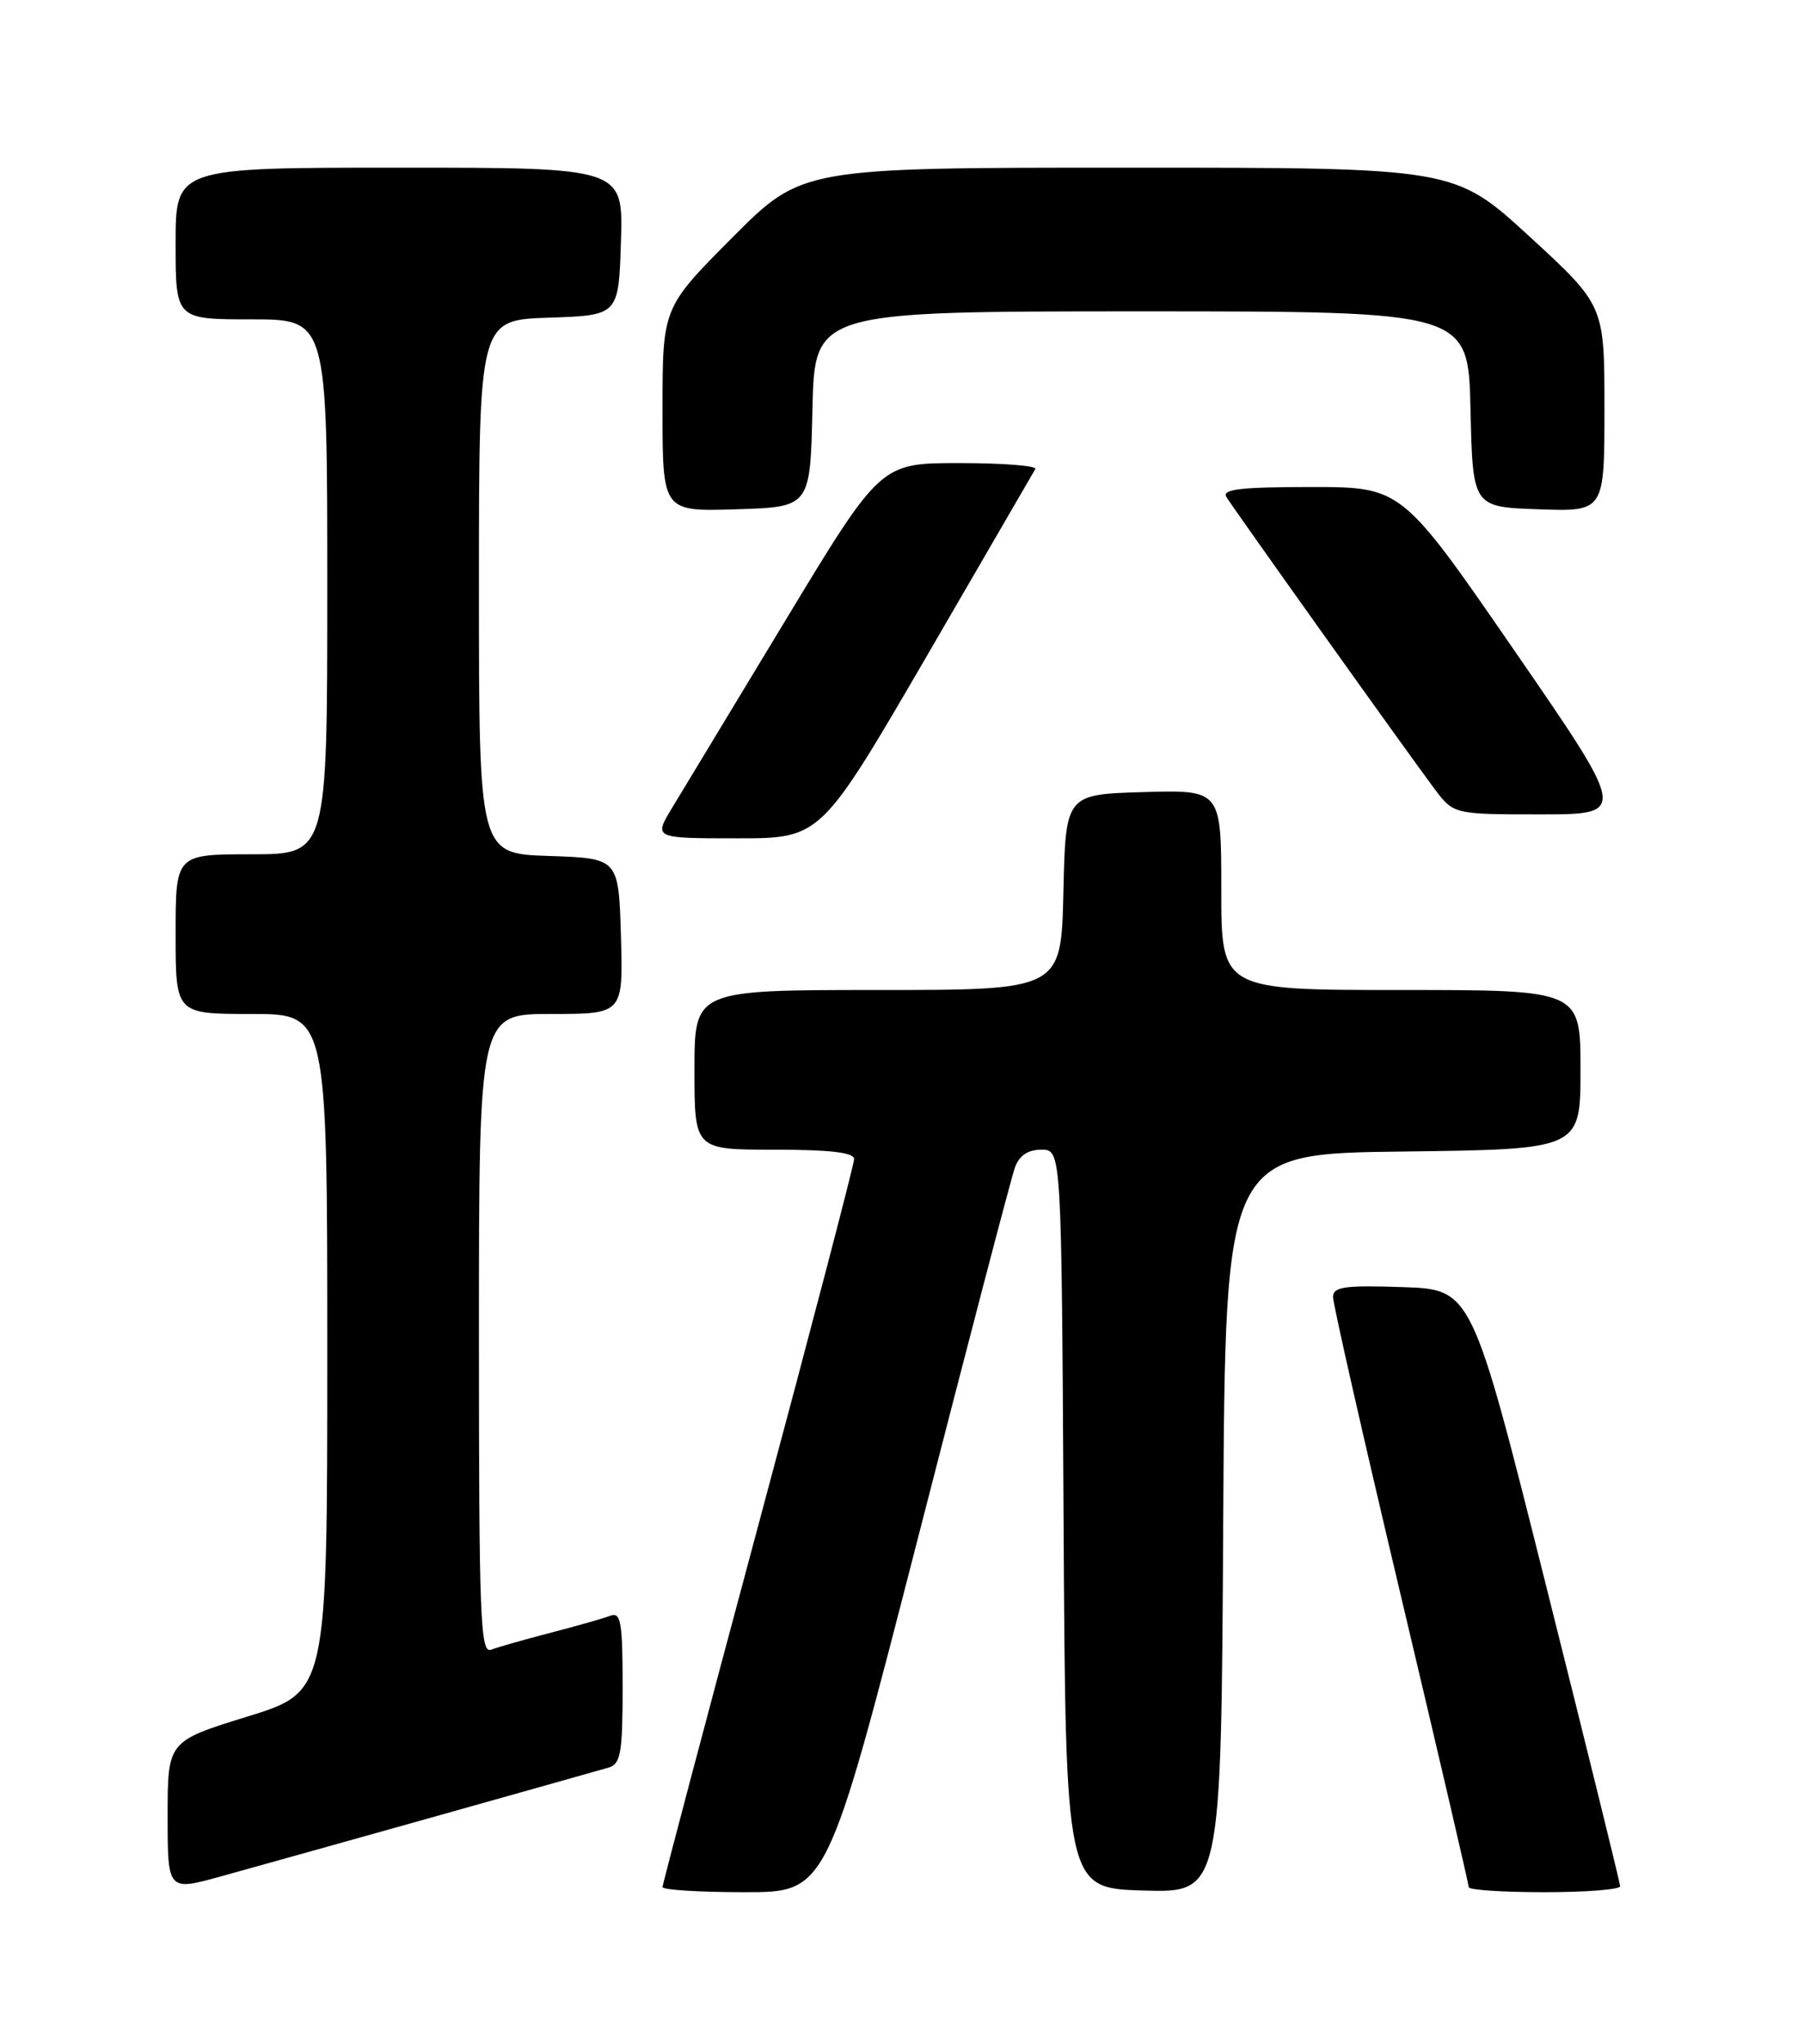 <?xml version="1.0" encoding="UTF-8" standalone="no"?>
<!DOCTYPE svg PUBLIC "-//W3C//DTD SVG 1.1//EN" "http://www.w3.org/Graphics/SVG/1.1/DTD/svg11.dtd" >
<svg xmlns="http://www.w3.org/2000/svg" xmlns:xlink="http://www.w3.org/1999/xlink" version="1.1" viewBox="0 0 226 256">
 <g >
 <path fill="currentColor"
d=" M 54.50 227.52 C 65.50 224.43 75.29 221.67 76.25 221.39 C 77.76 220.94 78.00 219.55 78.00 211.33 C 78.00 203.17 77.78 201.87 76.47 202.37 C 75.63 202.70 72.26 203.65 69.00 204.50 C 65.74 205.35 62.37 206.30 61.53 206.63 C 60.17 207.15 60.00 202.72 60.00 167.11 C 60.00 127.00 60.00 127.00 69.04 127.00 C 78.07 127.00 78.07 127.00 77.79 117.25 C 77.50 107.50 77.50 107.50 68.75 107.21 C 60.00 106.92 60.00 106.92 60.00 73.50 C 60.00 40.08 60.00 40.08 68.75 39.79 C 77.50 39.50 77.50 39.50 77.79 30.25 C 78.08 21.00 78.08 21.00 50.04 21.00 C 22.00 21.00 22.00 21.00 22.00 30.50 C 22.00 40.00 22.00 40.00 31.50 40.00 C 41.00 40.00 41.00 40.00 41.00 73.50 C 41.00 107.00 41.00 107.00 31.50 107.00 C 22.00 107.00 22.00 107.00 22.00 117.00 C 22.00 127.00 22.00 127.00 31.50 127.00 C 41.00 127.00 41.00 127.00 41.00 169.46 C 41.00 211.91 41.00 211.91 31.00 215.00 C 21.00 218.09 21.00 218.09 21.00 227.48 C 21.00 236.87 21.00 236.87 27.75 235.00 C 31.46 233.97 43.50 230.61 54.50 227.52 Z  M 114.97 192.75 C 121.22 168.41 126.69 147.49 127.14 146.25 C 127.69 144.73 128.76 144.00 130.47 144.00 C 132.98 144.00 132.98 144.00 133.24 190.25 C 133.50 236.50 133.50 236.50 143.24 236.79 C 152.98 237.07 152.98 237.07 153.24 190.79 C 153.50 144.50 153.50 144.50 175.75 144.23 C 198.00 143.96 198.00 143.96 198.00 133.98 C 198.00 124.00 198.00 124.00 175.50 124.00 C 153.00 124.00 153.00 124.00 153.00 111.46 C 153.00 98.93 153.00 98.93 143.25 99.21 C 133.50 99.50 133.50 99.50 133.22 111.75 C 132.94 124.00 132.94 124.00 109.97 124.00 C 87.00 124.00 87.00 124.00 87.00 134.00 C 87.00 144.00 87.00 144.00 97.00 144.00 C 104.02 144.00 107.00 144.35 107.00 145.18 C 107.00 145.83 101.60 166.47 95.00 191.04 C 88.40 215.62 83.00 236.01 83.00 236.36 C 83.00 236.71 87.64 237.00 93.30 237.00 C 103.60 237.00 103.60 237.00 114.97 192.75 Z  M 202.97 236.25 C 202.95 235.84 198.77 218.85 193.66 198.50 C 184.38 161.50 184.38 161.50 175.69 161.21 C 168.38 160.97 167.00 161.17 167.00 162.47 C 167.00 163.33 170.82 180.16 175.50 199.88 C 180.18 219.61 184.00 236.02 184.00 236.37 C 184.00 236.72 188.28 237.00 193.50 237.00 C 198.72 237.00 202.99 236.66 202.97 236.25 Z  M 116.06 82.25 C 123.33 69.74 129.47 59.16 129.70 58.75 C 129.93 58.34 125.66 58.00 120.21 58.00 C 110.31 58.00 110.31 58.00 98.40 77.70 C 91.86 88.53 85.46 99.11 84.19 101.20 C 81.89 105.00 81.89 105.00 92.36 105.00 C 102.82 105.00 102.82 105.00 116.06 82.25 Z  M 189.73 81.50 C 175.60 61.00 175.60 61.00 164.24 61.00 C 155.41 61.00 153.05 61.28 153.64 62.25 C 154.57 63.77 176.27 94.21 179.67 98.75 C 182.10 102.00 182.10 102.00 192.98 102.00 C 203.86 102.00 203.86 102.00 189.73 81.50 Z  M 101.78 51.25 C 102.06 39.00 102.06 39.00 143.00 39.00 C 183.94 39.00 183.94 39.00 184.22 51.25 C 184.50 63.50 184.50 63.50 192.75 63.79 C 201.00 64.08 201.00 64.08 201.00 51.16 C 201.00 38.25 201.00 38.25 191.61 29.62 C 182.21 21.00 182.21 21.00 141.34 21.00 C 100.46 21.00 100.46 21.00 91.73 29.77 C 83.00 38.54 83.00 38.54 83.00 51.31 C 83.00 64.08 83.00 64.08 92.25 63.79 C 101.50 63.50 101.50 63.50 101.78 51.25 Z "/>
</g>
</svg>
